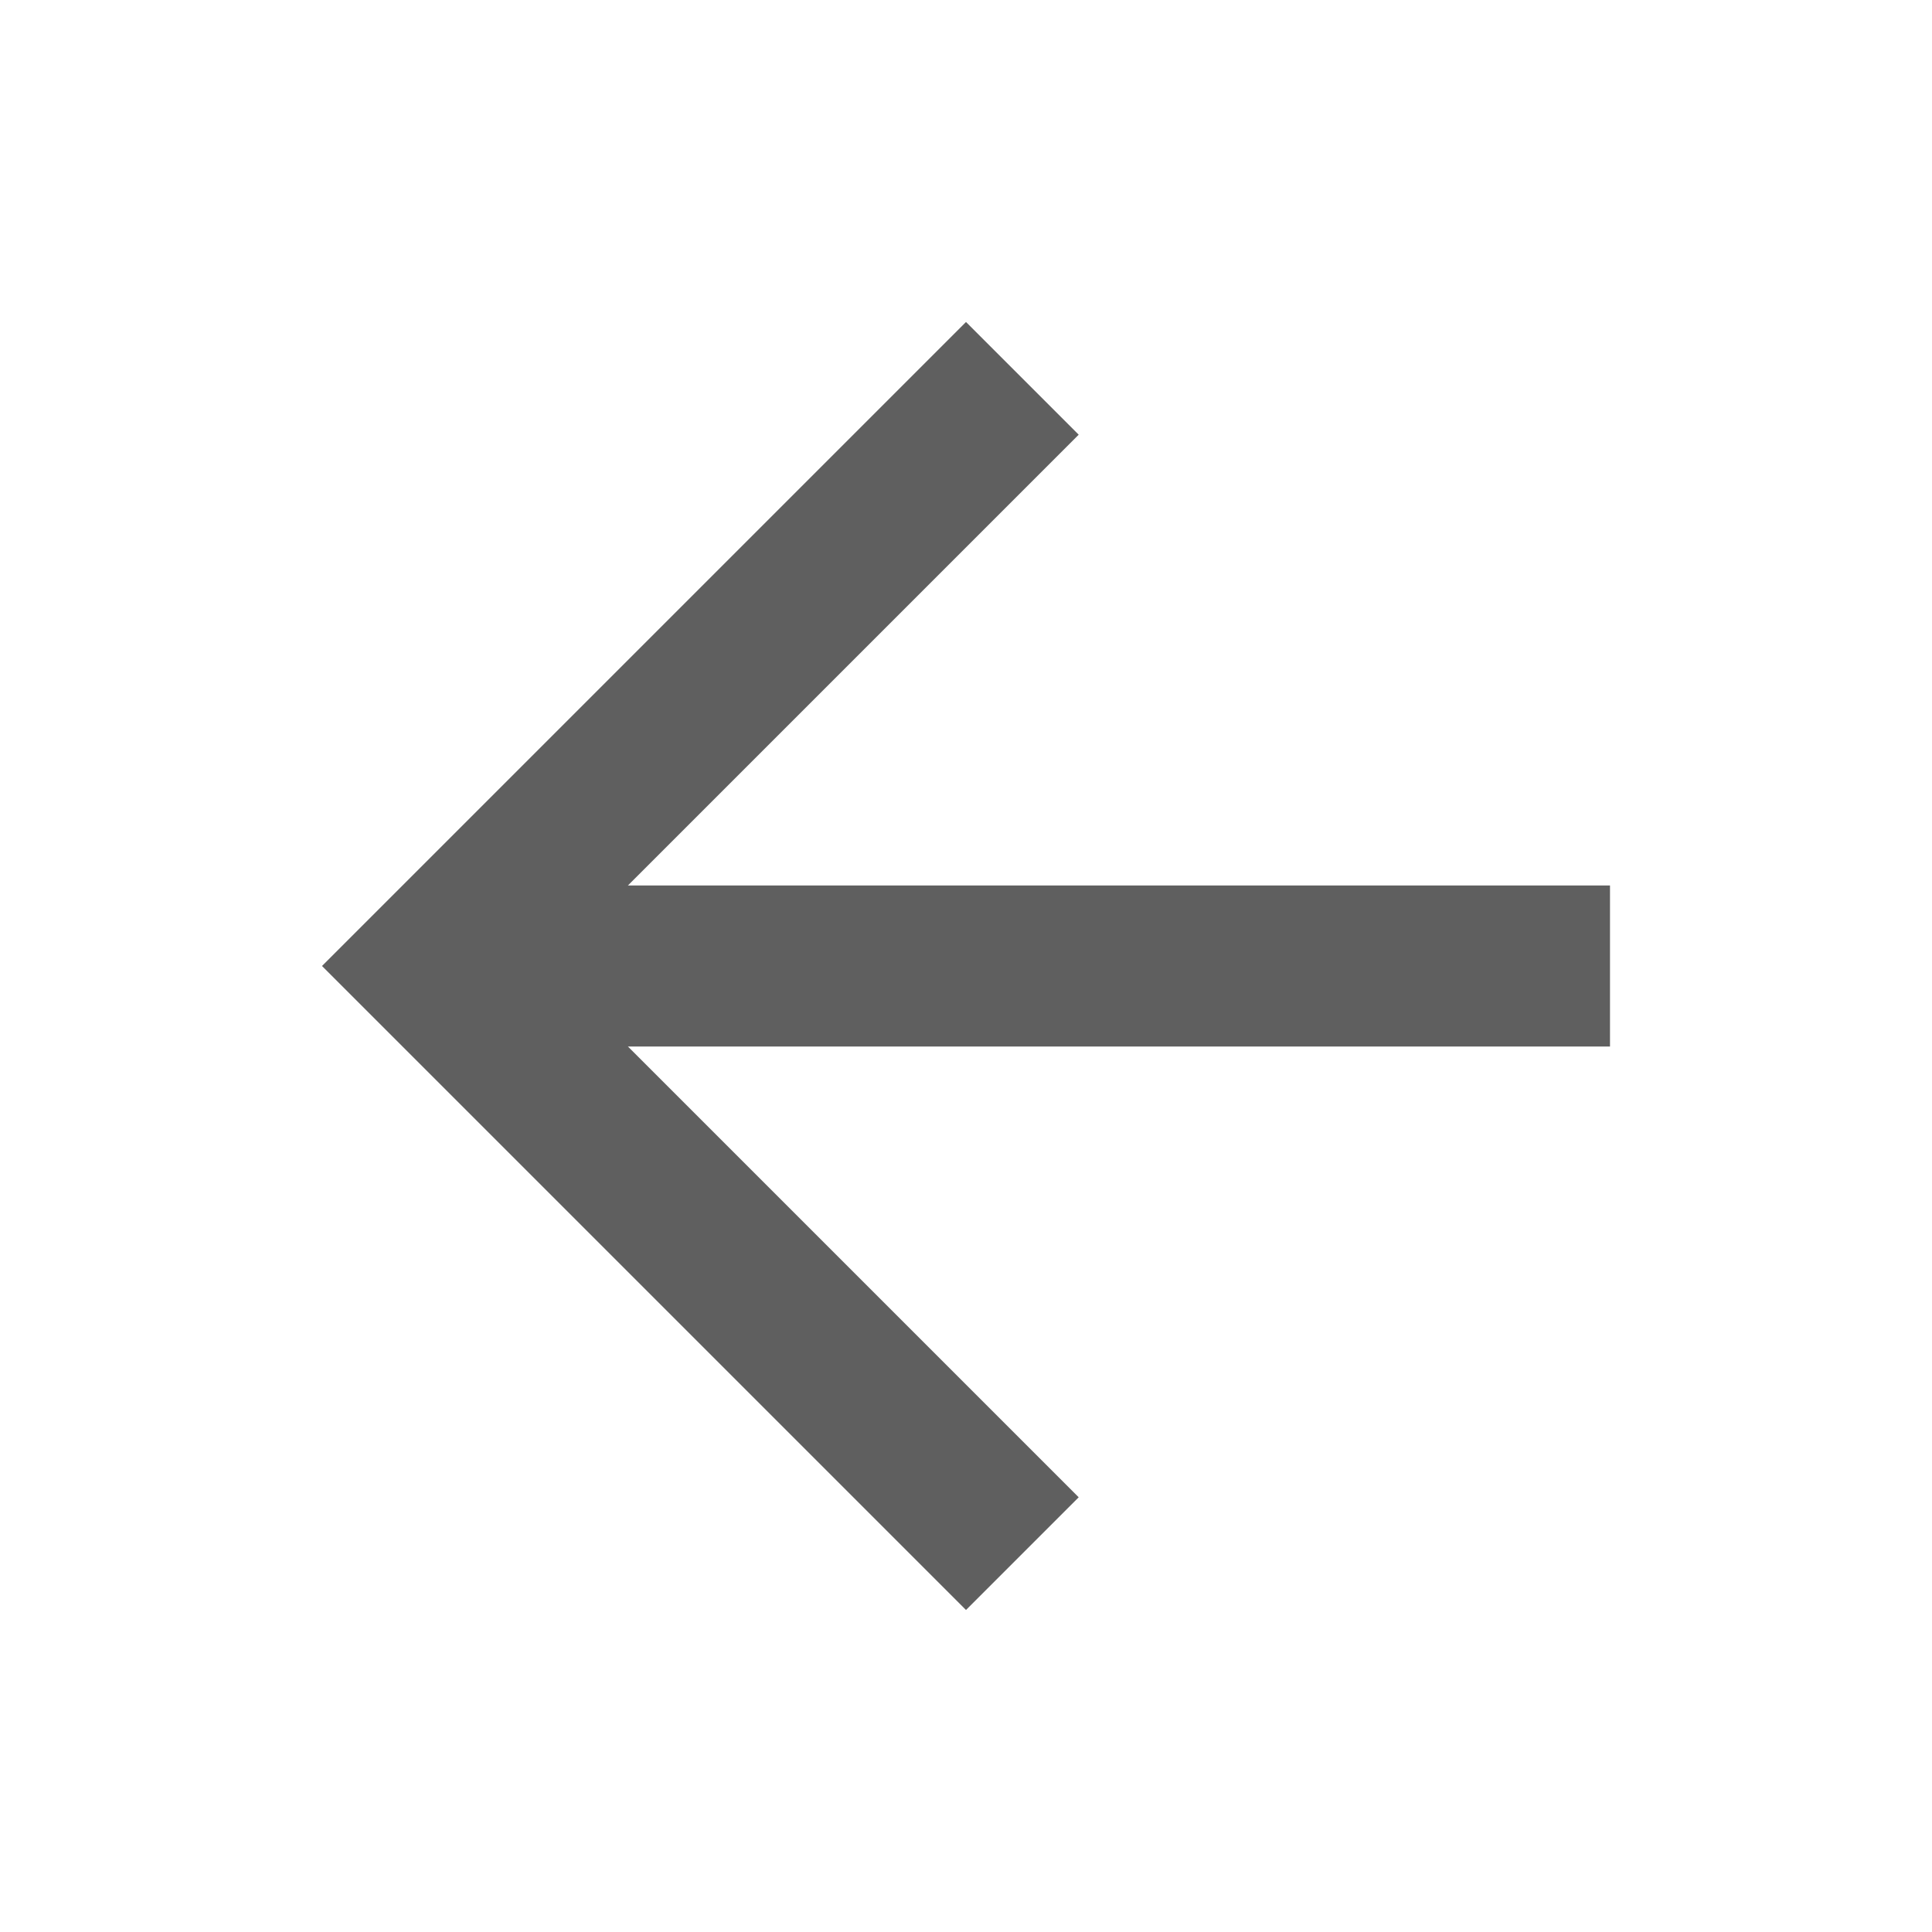 <svg width="18" height="18" viewBox="0 0 18 18" fill="none" xmlns="http://www.w3.org/2000/svg">
<path fill-rule="evenodd" clip-rule="evenodd" d="M9 15L10.05 13.95L5.85 9.75L15 9.75L15 8.25L5.85 8.25L10.05 4.05L9 3L3 9L9 15Z" fill="#5F5F5F"/>
</svg>
